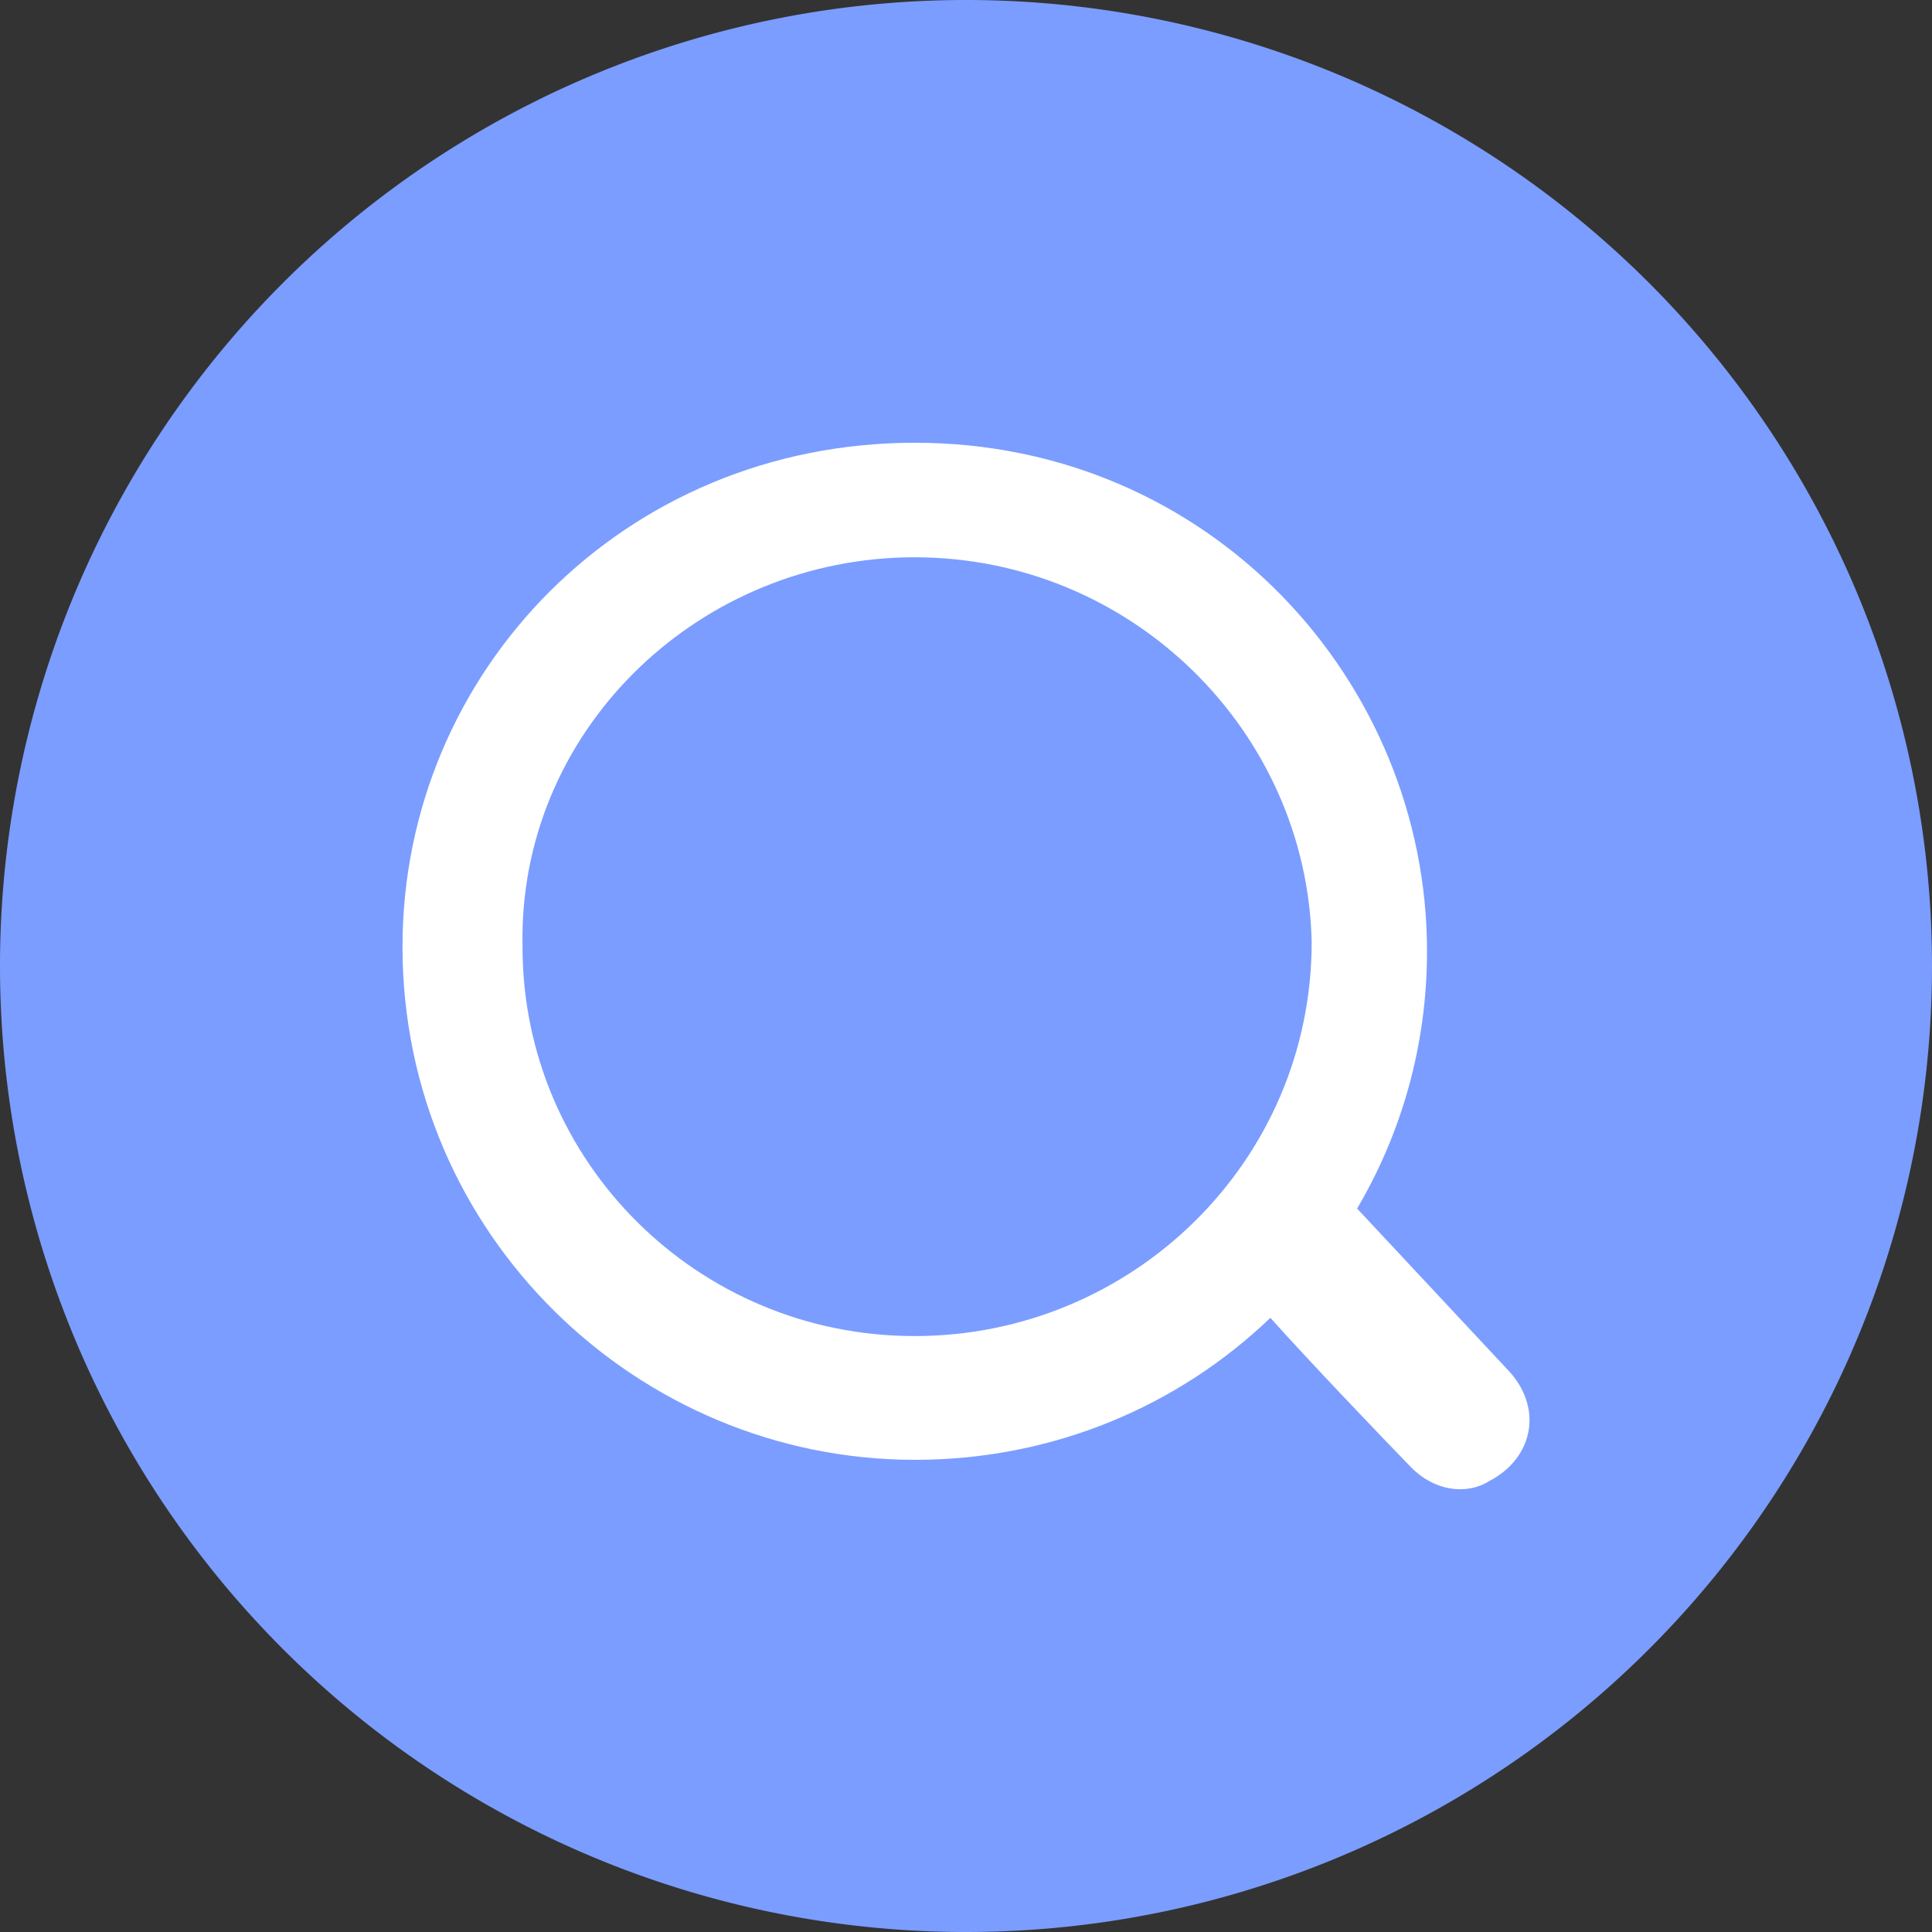 <?xml version="1.0" standalone="no"?><!DOCTYPE svg PUBLIC "-//W3C//DTD SVG 1.1//EN" "http://www.w3.org/Graphics/SVG/1.1/DTD/svg11.dtd"><svg class="icon" width="128px" height="128.00px" viewBox="0 0 1024 1024" version="1.1" xmlns="http://www.w3.org/2000/svg"><rect x="0" y="0" width="1024" height="1024" fill="#333333" stroke="none"/><path d="M512 512m-512 0a512 512 0 1 0 1024 0 512 512 0 1 0-1024 0Z" fill="#7B9DFF" /><path d="M484.843 234.667c156.565 0 271.509 126.272 271.509 269.525 0 49.643-13.44 96.299-37.056 136.363l79.424 85.035c19.371 19.84 14.507 47.147-9.664 59.563-12.096 7.445-29.035 4.949-41.131-7.445-14.891-15.275-53.888-56.085-74.603-79.232-48.533 46.549-114.752 75.264-188.48 75.264C338.069 773.739 213.333 654.72 213.333 501.76 213.333 356.053 330.731 234.667 484.843 234.667z m0 60.693c-113.003 0-207.125 89.173-207.936 200.619l0.043 5.803c-0.085 113.877 92.864 206.293 207.573 206.357h0.32c114.965 0 210.368-92.267 210.368-208.811-2.453-111.68-95.381-203.947-210.347-203.947z" fill="#FFFFFF" /></svg>